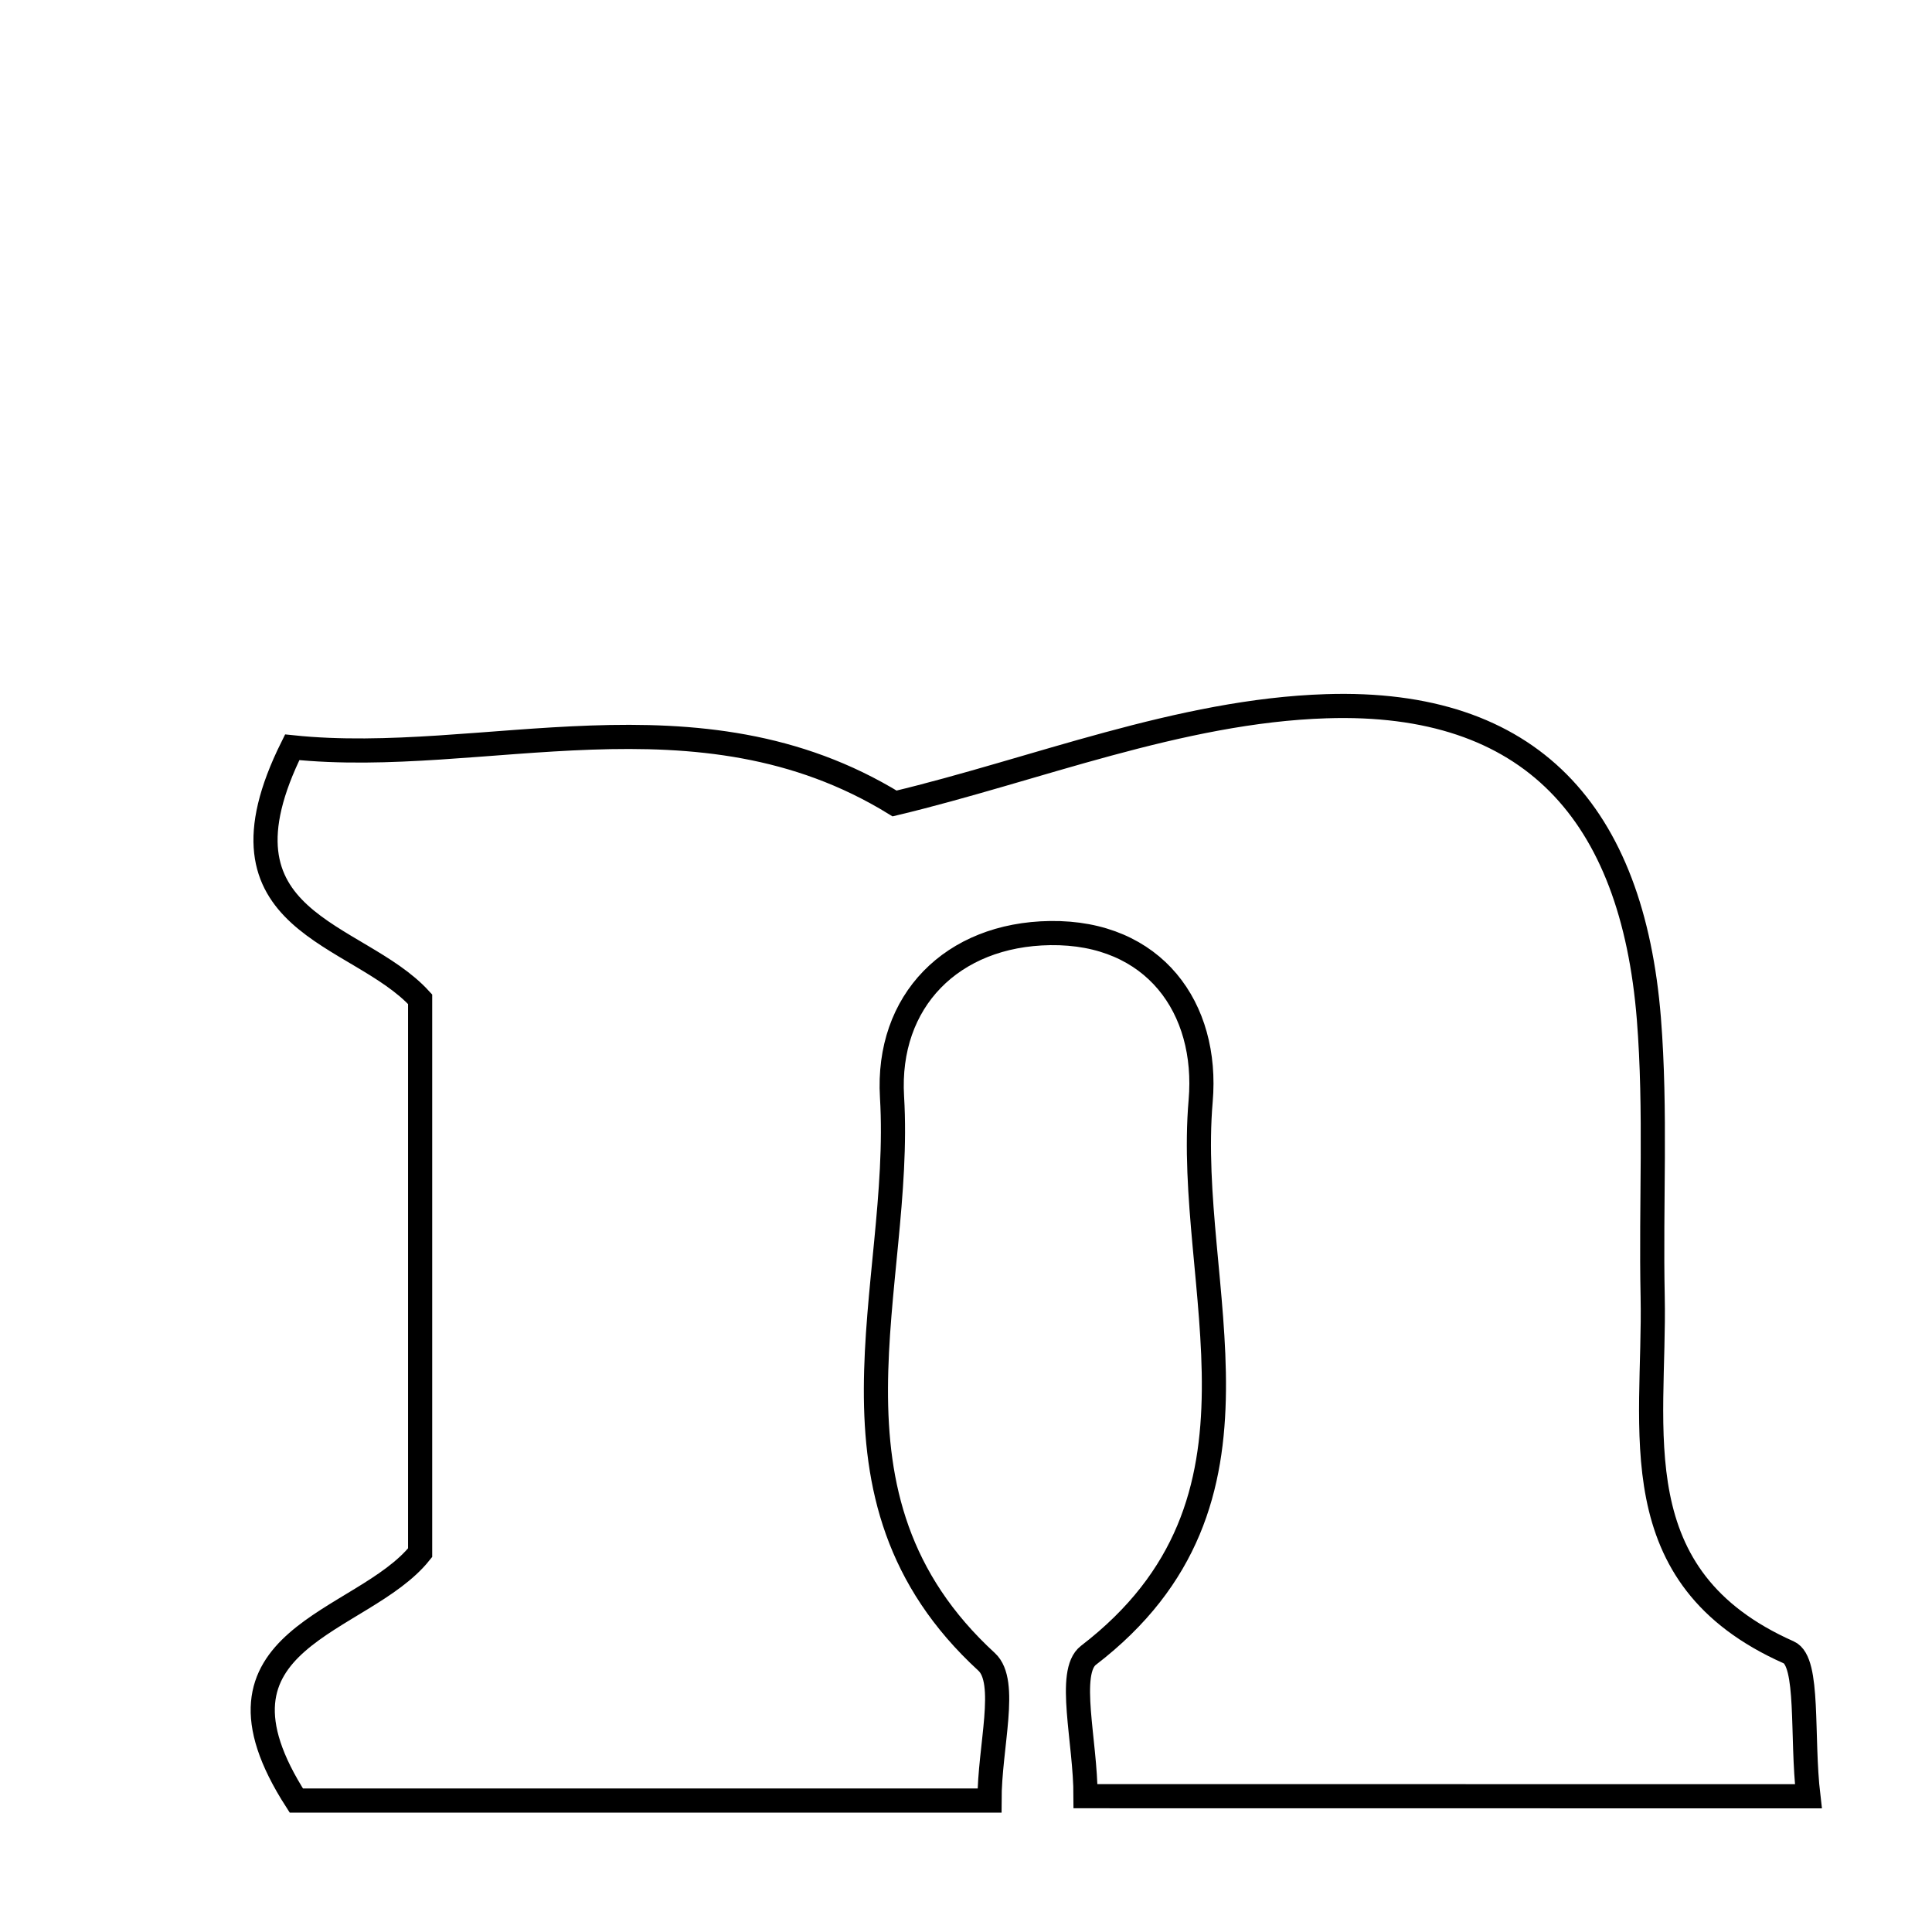 <svg xmlns="http://www.w3.org/2000/svg" viewBox="0.0 0.0 24.0 24.0" height="200px" width="200px"><path fill="none" stroke="black" stroke-width=".3" stroke-opacity="1.0"  filling="0" d="M16.474 8.773 C19.02 8.69 20.278 10.102 20.483 12.655 C20.574 13.799 20.506 14.955 20.53 16.105 C20.564 17.767 20.111 19.59 22.22 20.526 C22.479 20.641 22.376 21.57 22.464 22.314 C19.495 22.313 16.655 22.313 13.485 22.313 C13.485 21.633 13.251 20.77 13.521 20.563 C16.018 18.648 14.715 16.001 14.915 13.676 C15.014 12.52 14.336 11.574 13.046 11.591 C11.826 11.608 11.01 12.433 11.081 13.627 C11.222 15.986 10.015 18.586 12.256 20.644 C12.528 20.894 12.292 21.695 12.292 22.367 C9.277 22.367 6.44 22.367 3.681 22.367 C2.37 20.33 4.503 20.184 5.219 19.288 C5.219 16.973 5.219 14.683 5.219 12.413 C4.44 11.56 2.534 11.489 3.63 9.283 C6.002 9.532 8.666 8.48 11.113 9.981 C12.857 9.564 14.655 8.831 16.474 8.773"></path></svg>